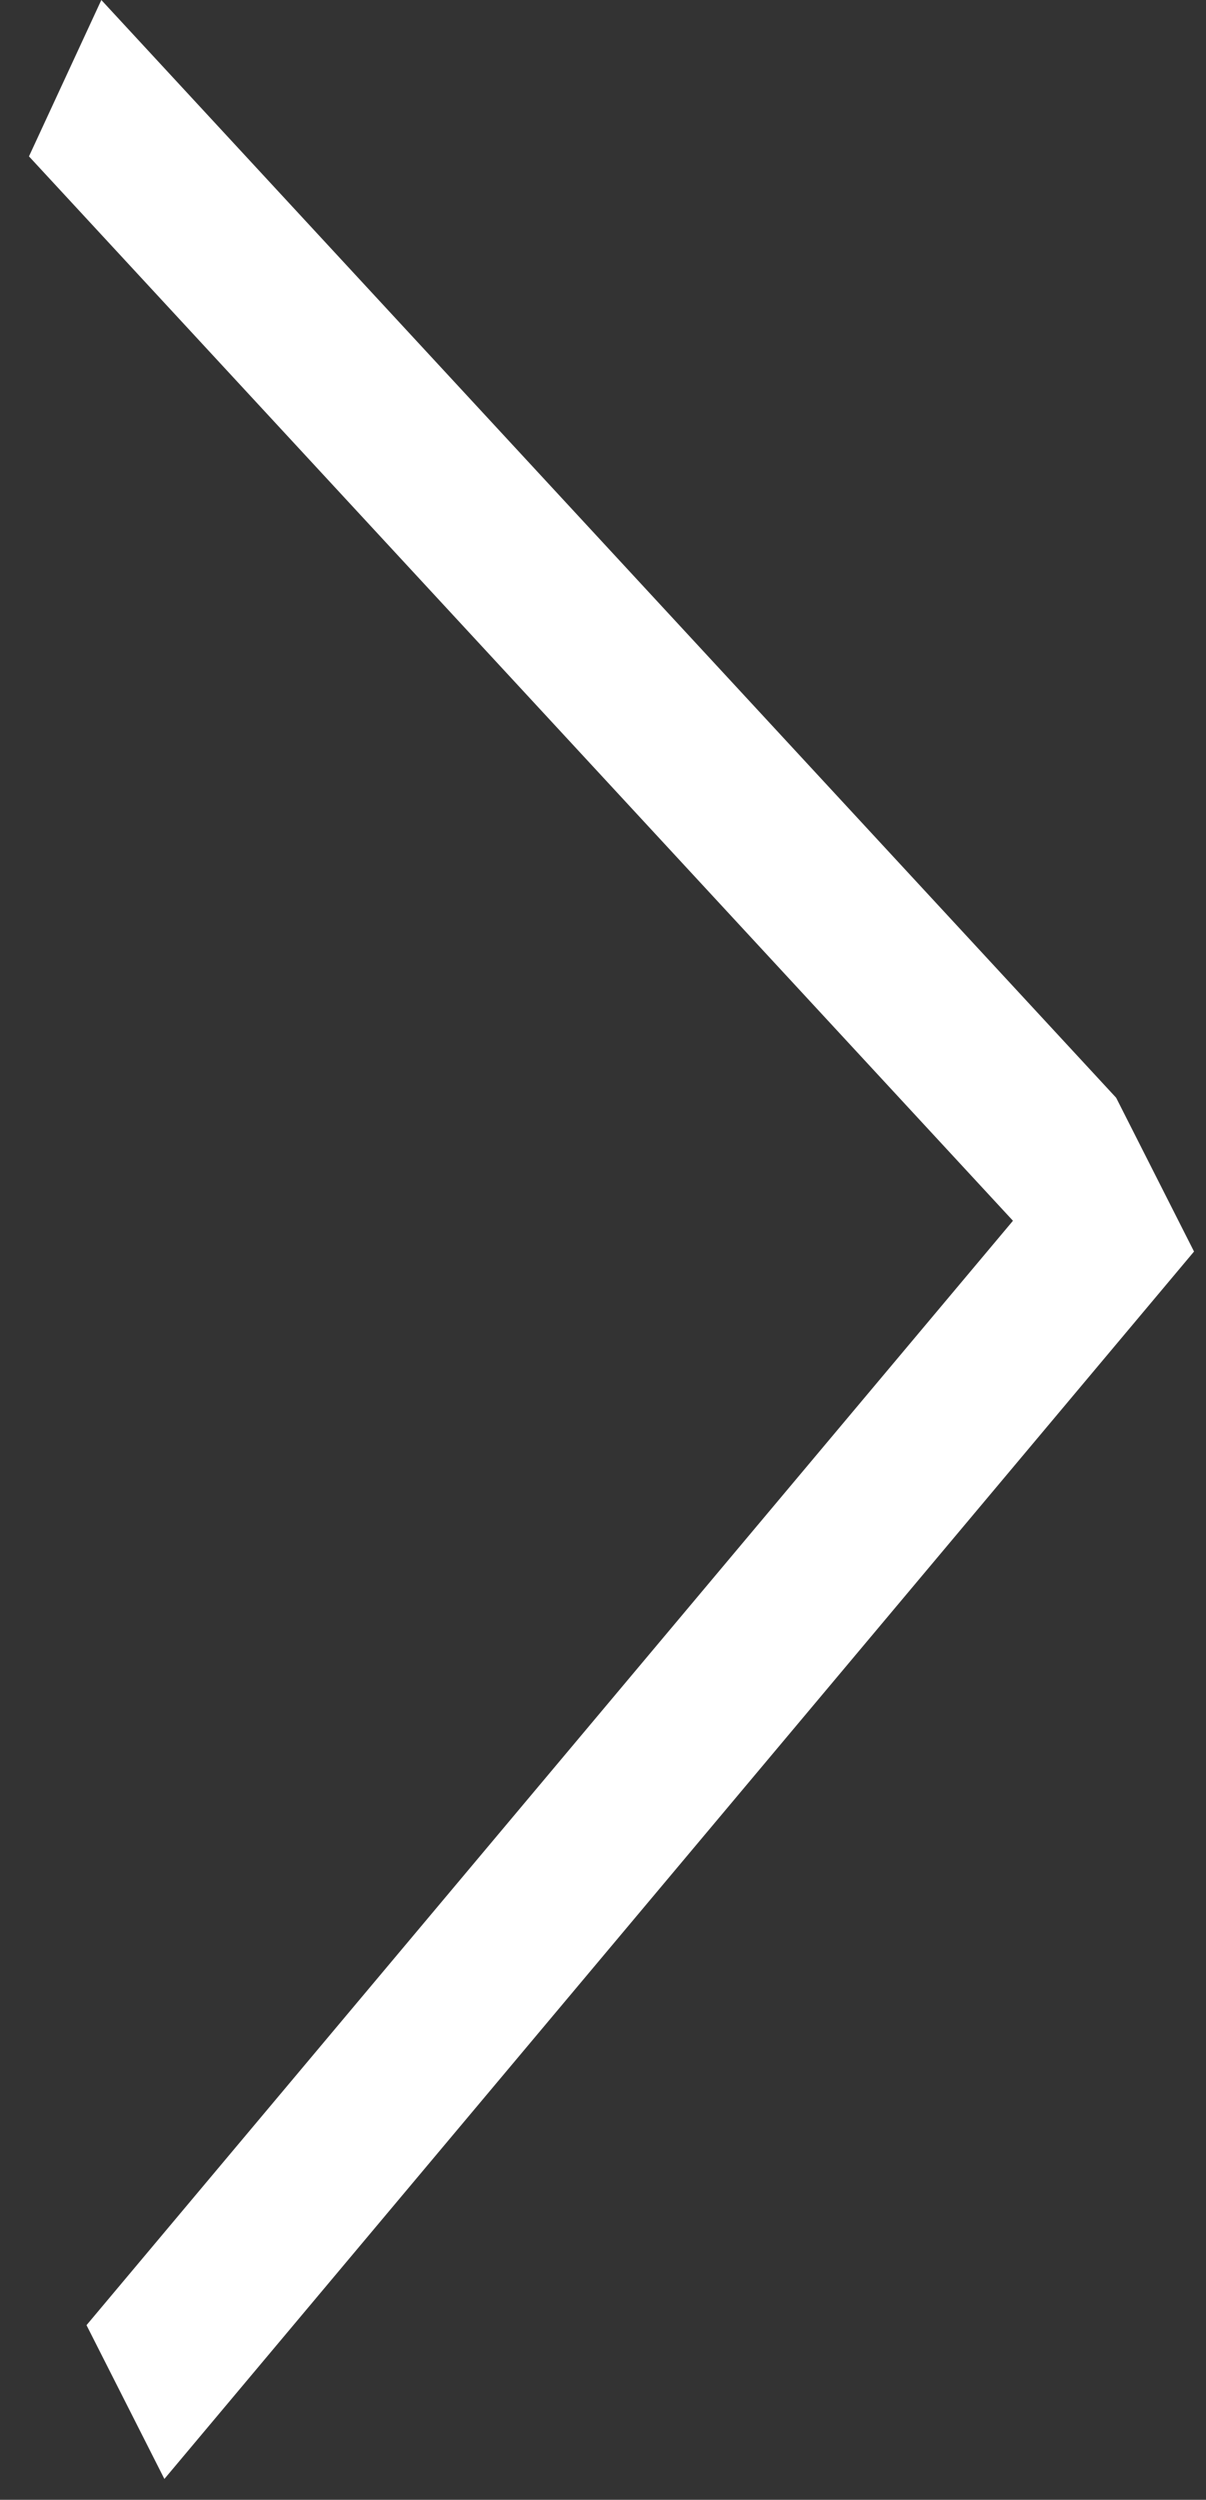 <svg width="14" height="29" fill="none" xmlns="http://www.w3.org/2000/svg"><rect width="100%" height="100%" fill="#333333" stroke="none"/><path transform="matrix(-.643 .766 -.452 -.892 12.957 12.735)" stroke="#fff" stroke-width="2" d="M0-1h18.589"/><path transform="matrix(-.679 -.734 .42 -.907 12.957 12.735)" stroke="#fff" stroke-width="2" d="M0-1h17.35"/></svg>